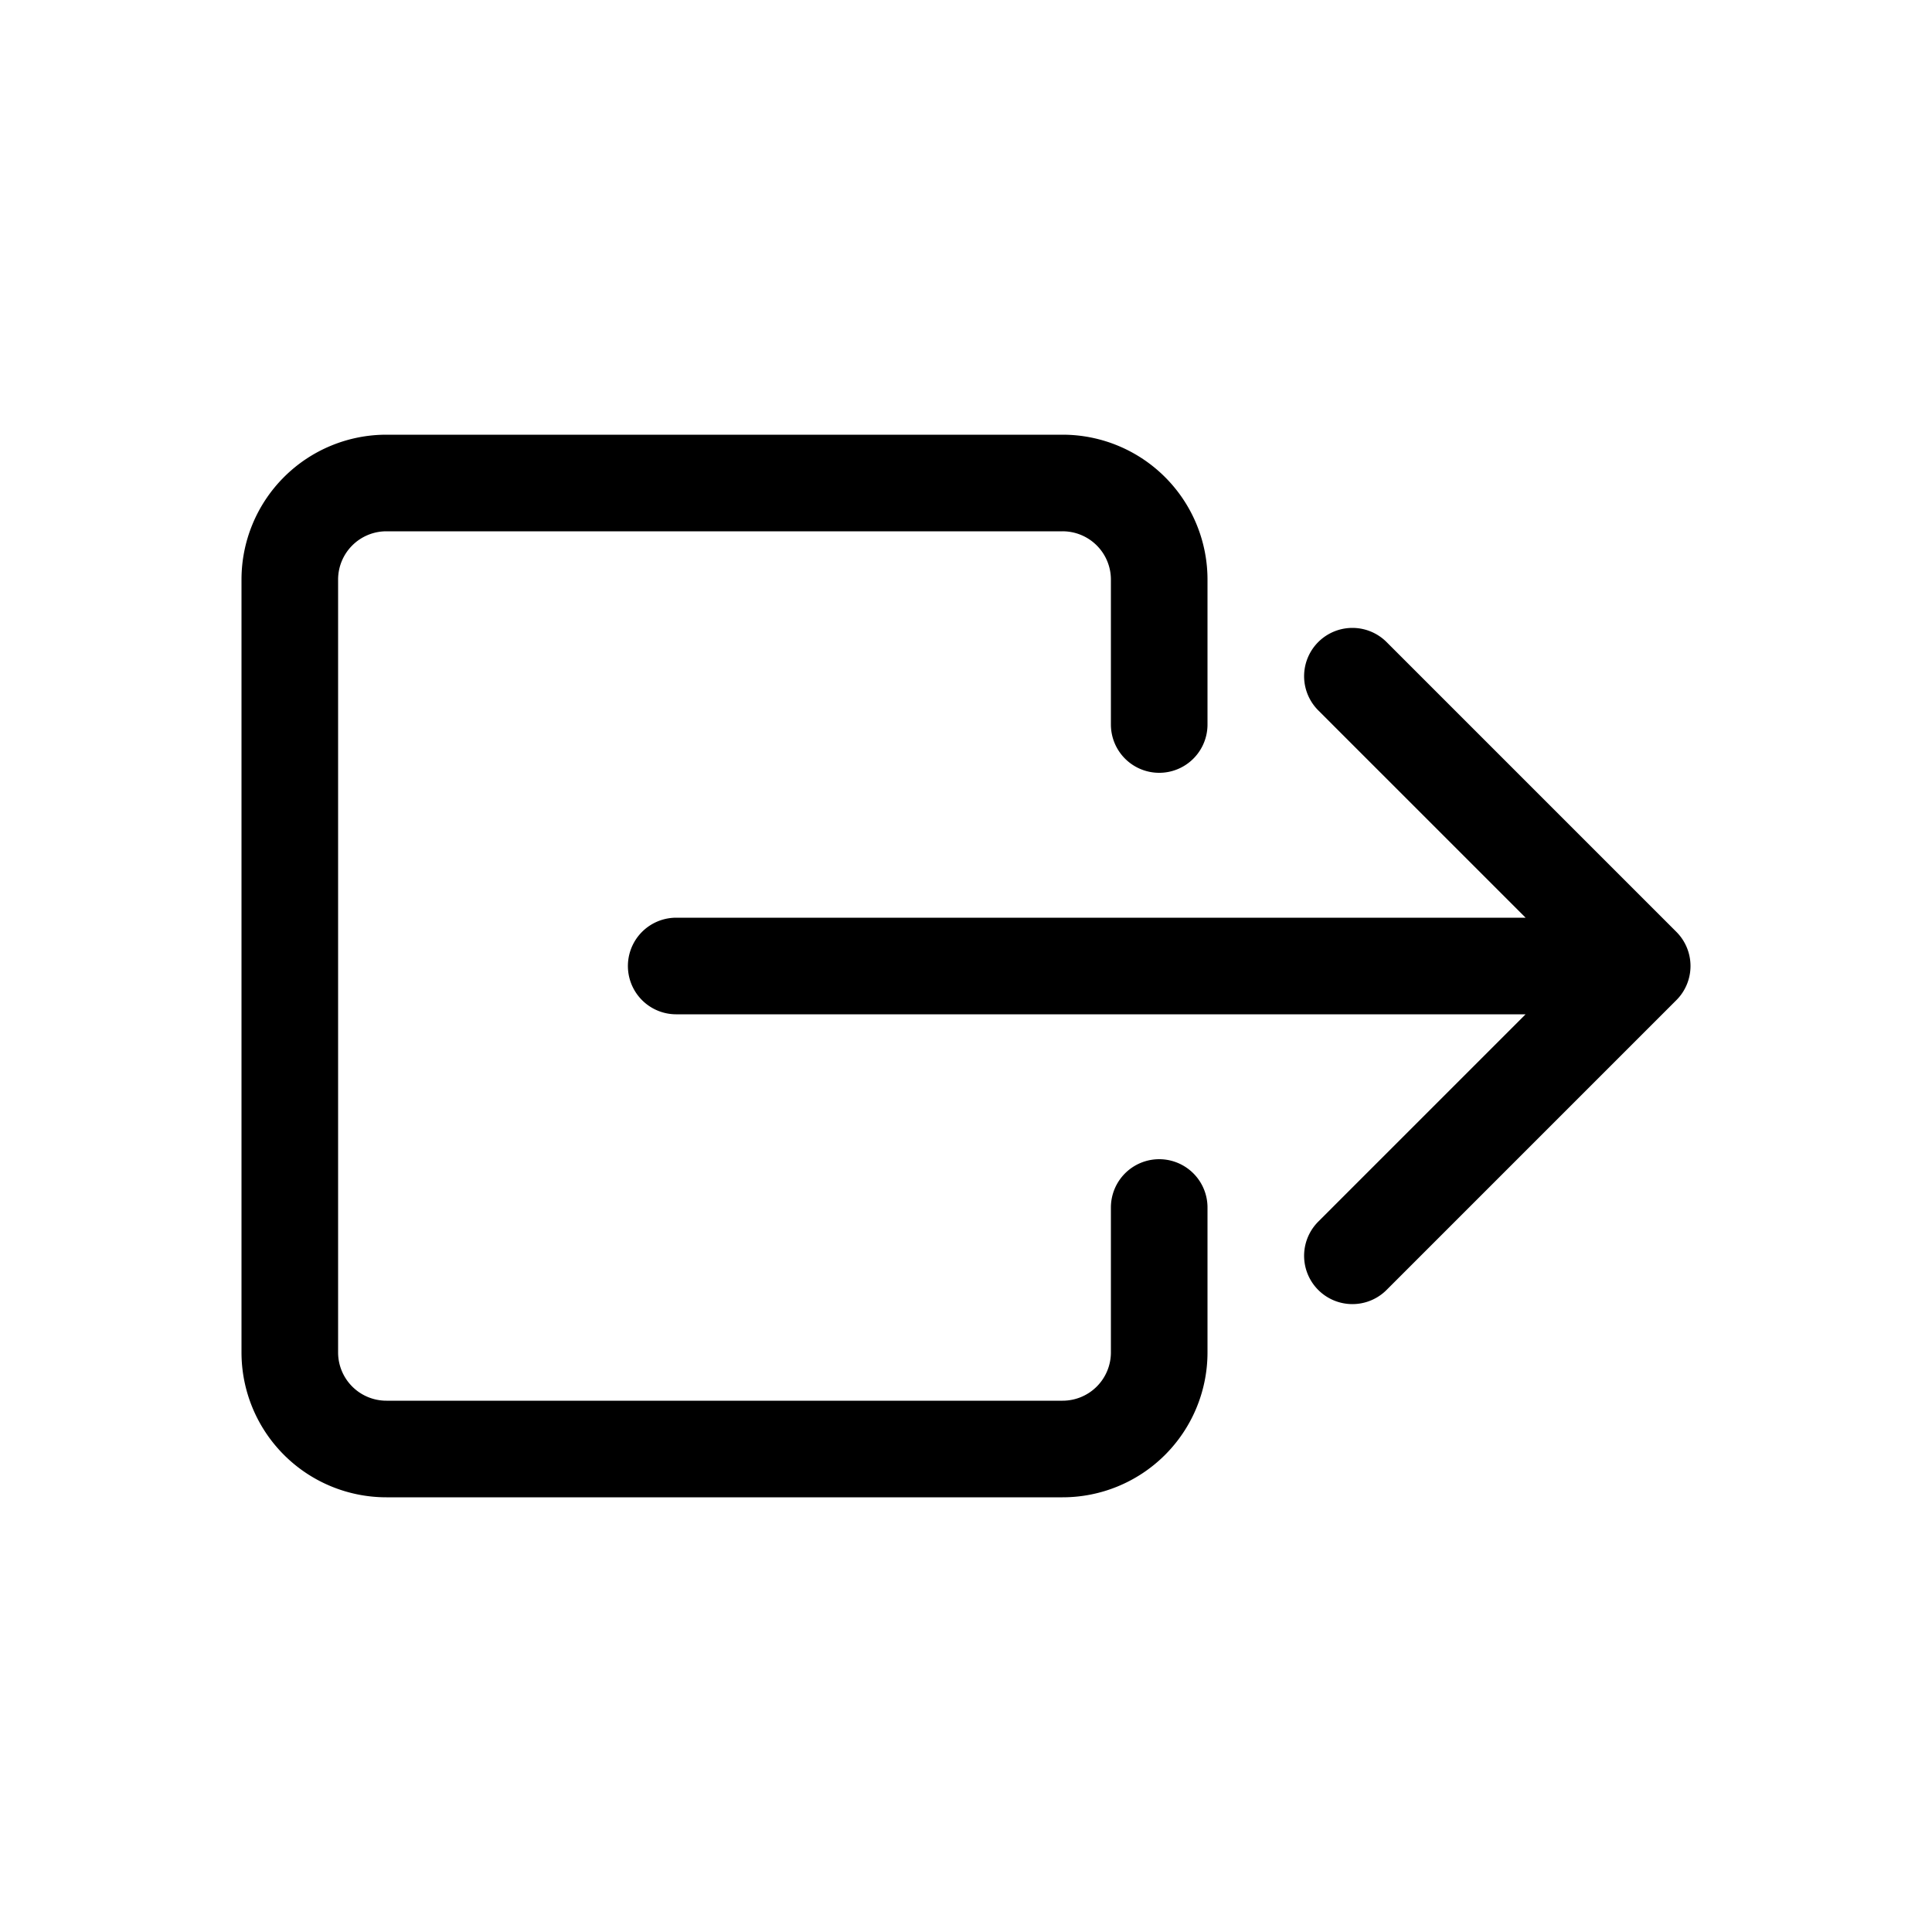 <svg xmlns="http://www.w3.org/2000/svg" width="20" height="20" fill="none" class="bi" viewBox="0 0 20 20">
  <path fill="#fff" d="M0 0h20v20H0z"/>
  <path stroke="#000" stroke-linecap="round" stroke-linejoin="round" d="M14 13l3-3-3-3m2 3H7m5 2.5V14a1 1 0 01-1 1H4a1 1 0 01-1-1V6a1 1 0 011-1h7a1 1 0 011 1v1.5"/>
</svg>
